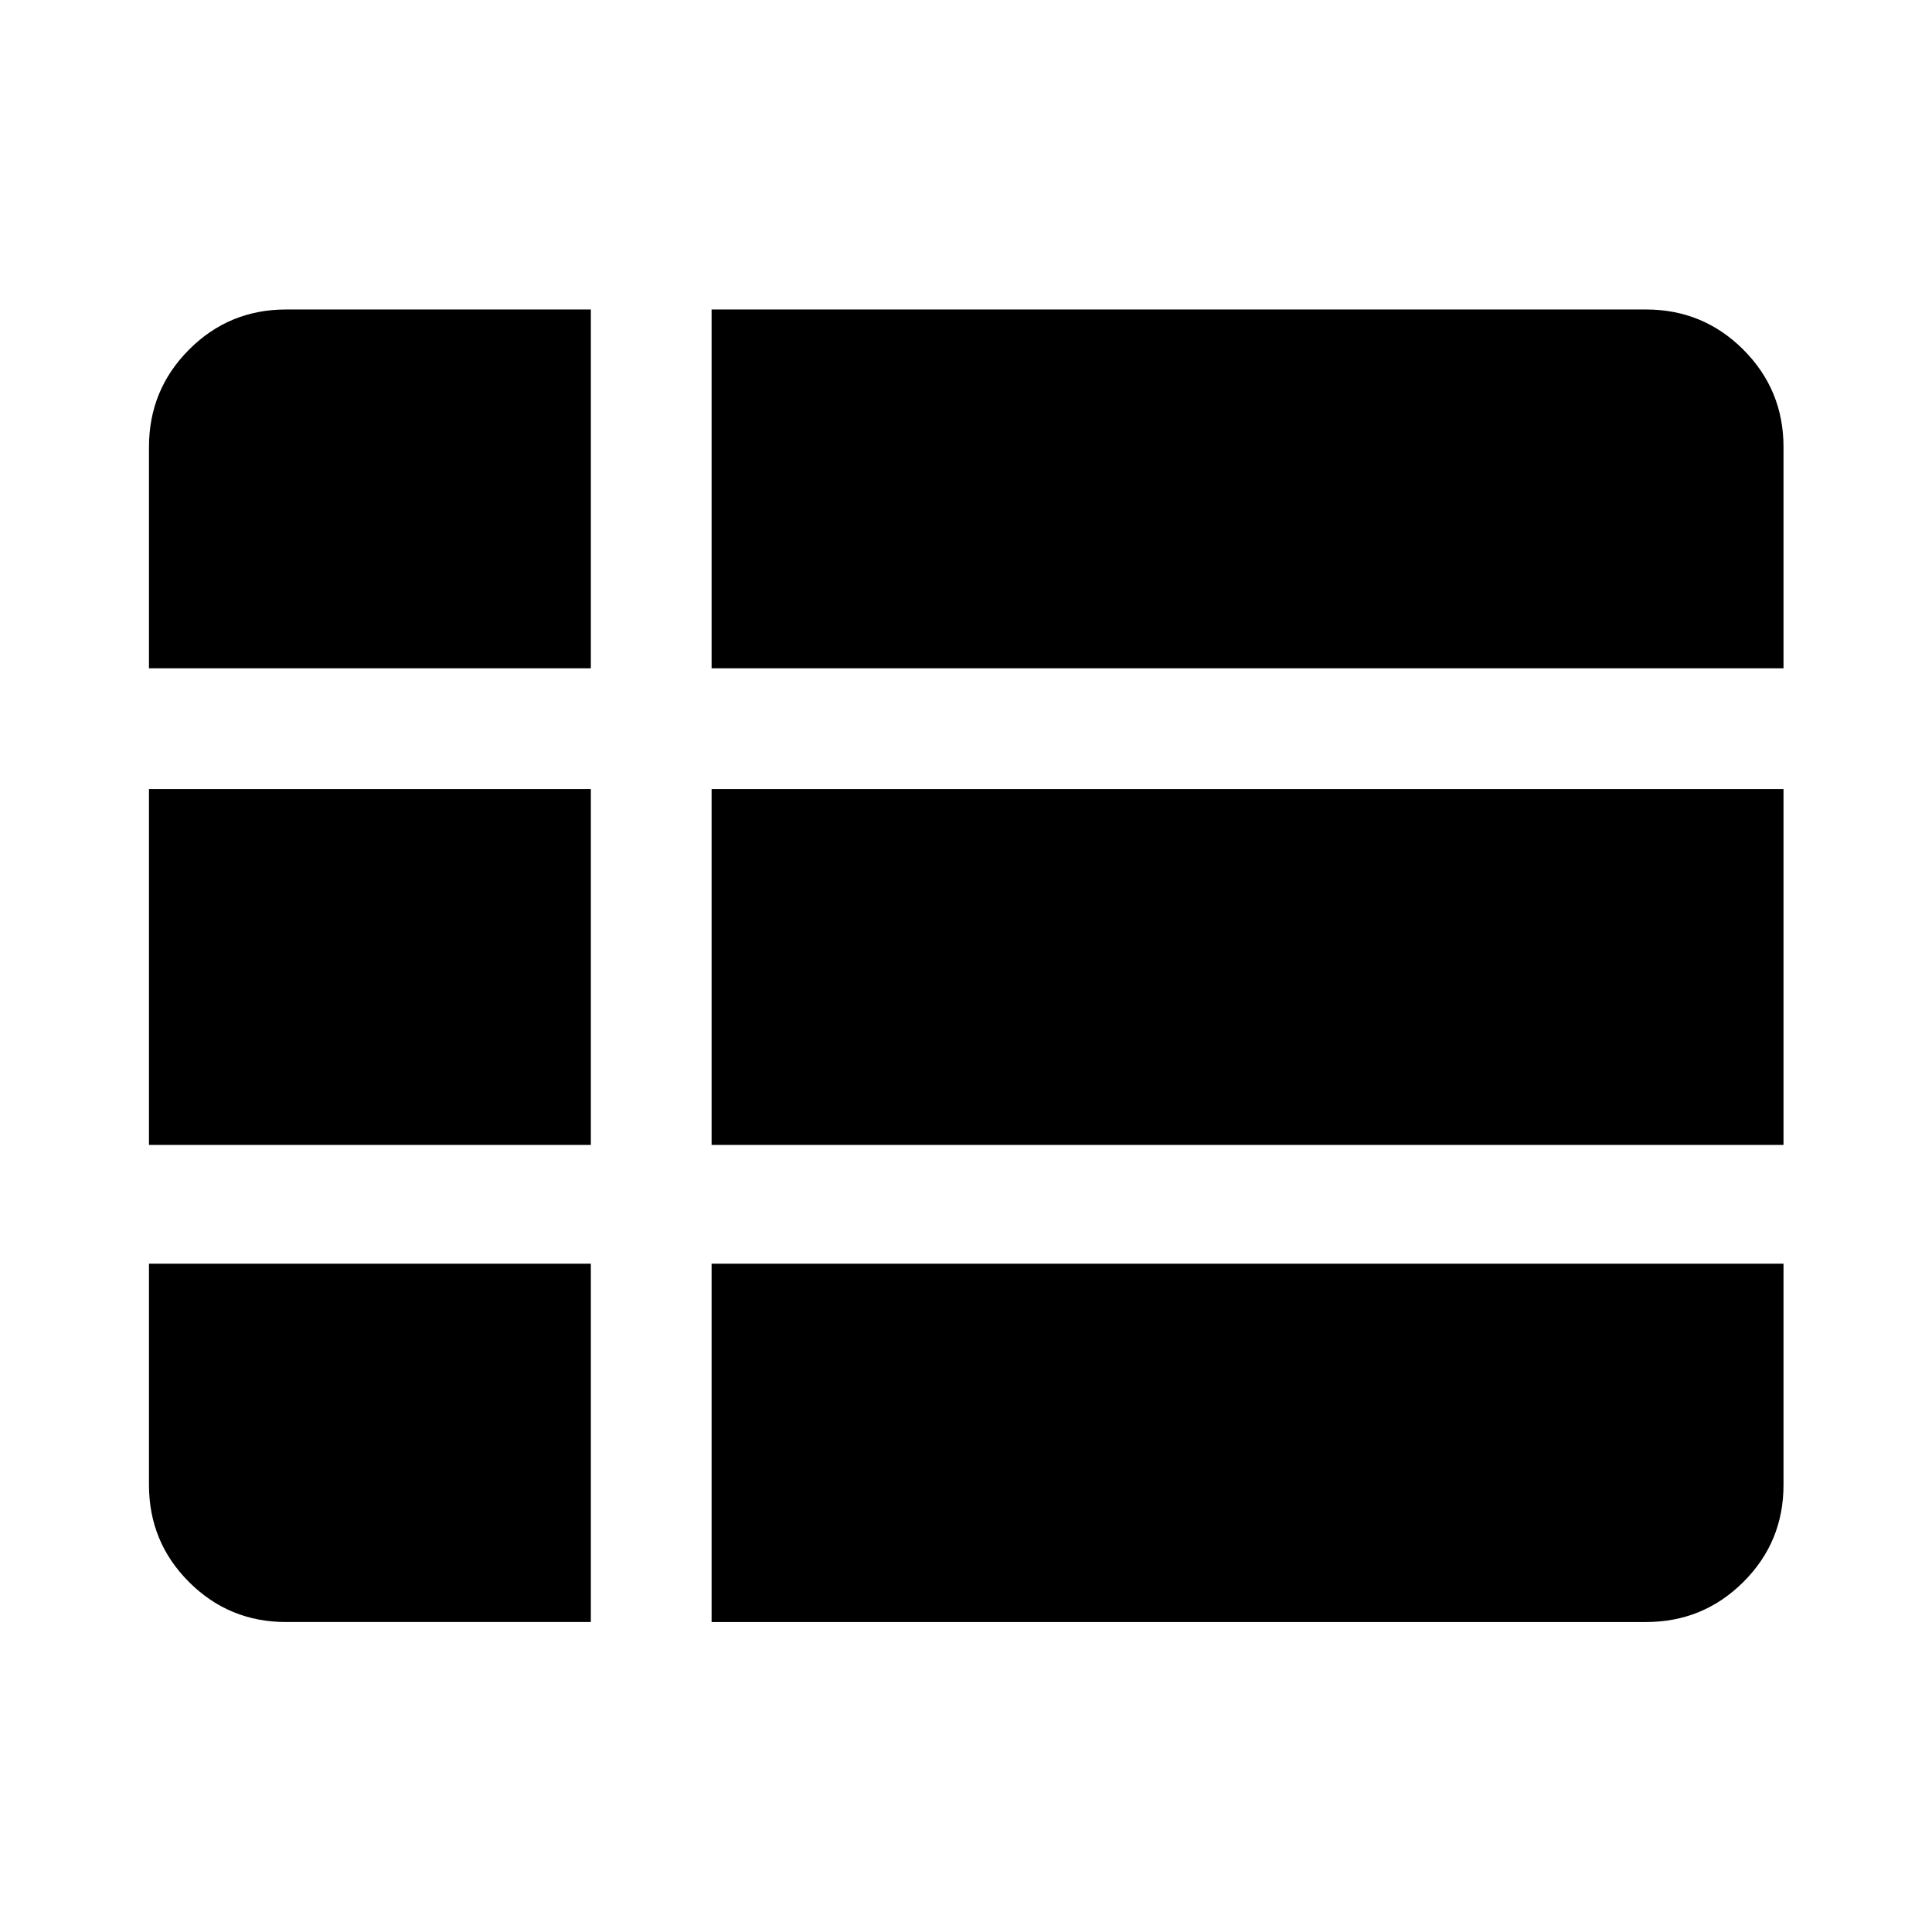 <svg xmlns="http://www.w3.org/2000/svg" width="48" height="48" viewBox="0 96 960 960"><path d="M353.587 901.978h464.261q28.447 0 48.408-19.89 19.962-19.891 19.962-48.24V723.913H353.587v178.065ZM74.022 428.087h219.565V249.782H142.152q-28.349 0-48.24 19.962-19.89 19.961-19.89 48.408v109.935Zm0 236.826h219.565V488.087H74.022v176.826Zm68.13 237.065h151.435V723.913H74.022v109.935q0 28.349 19.89 48.24 19.891 19.89 48.24 19.89Zm211.435-237.065h532.631V488.087H353.587v176.826Zm0-236.826h532.631V318.152q0-28.447-19.962-48.408-19.961-19.962-48.408-19.962H353.587v178.305Z"/></svg>